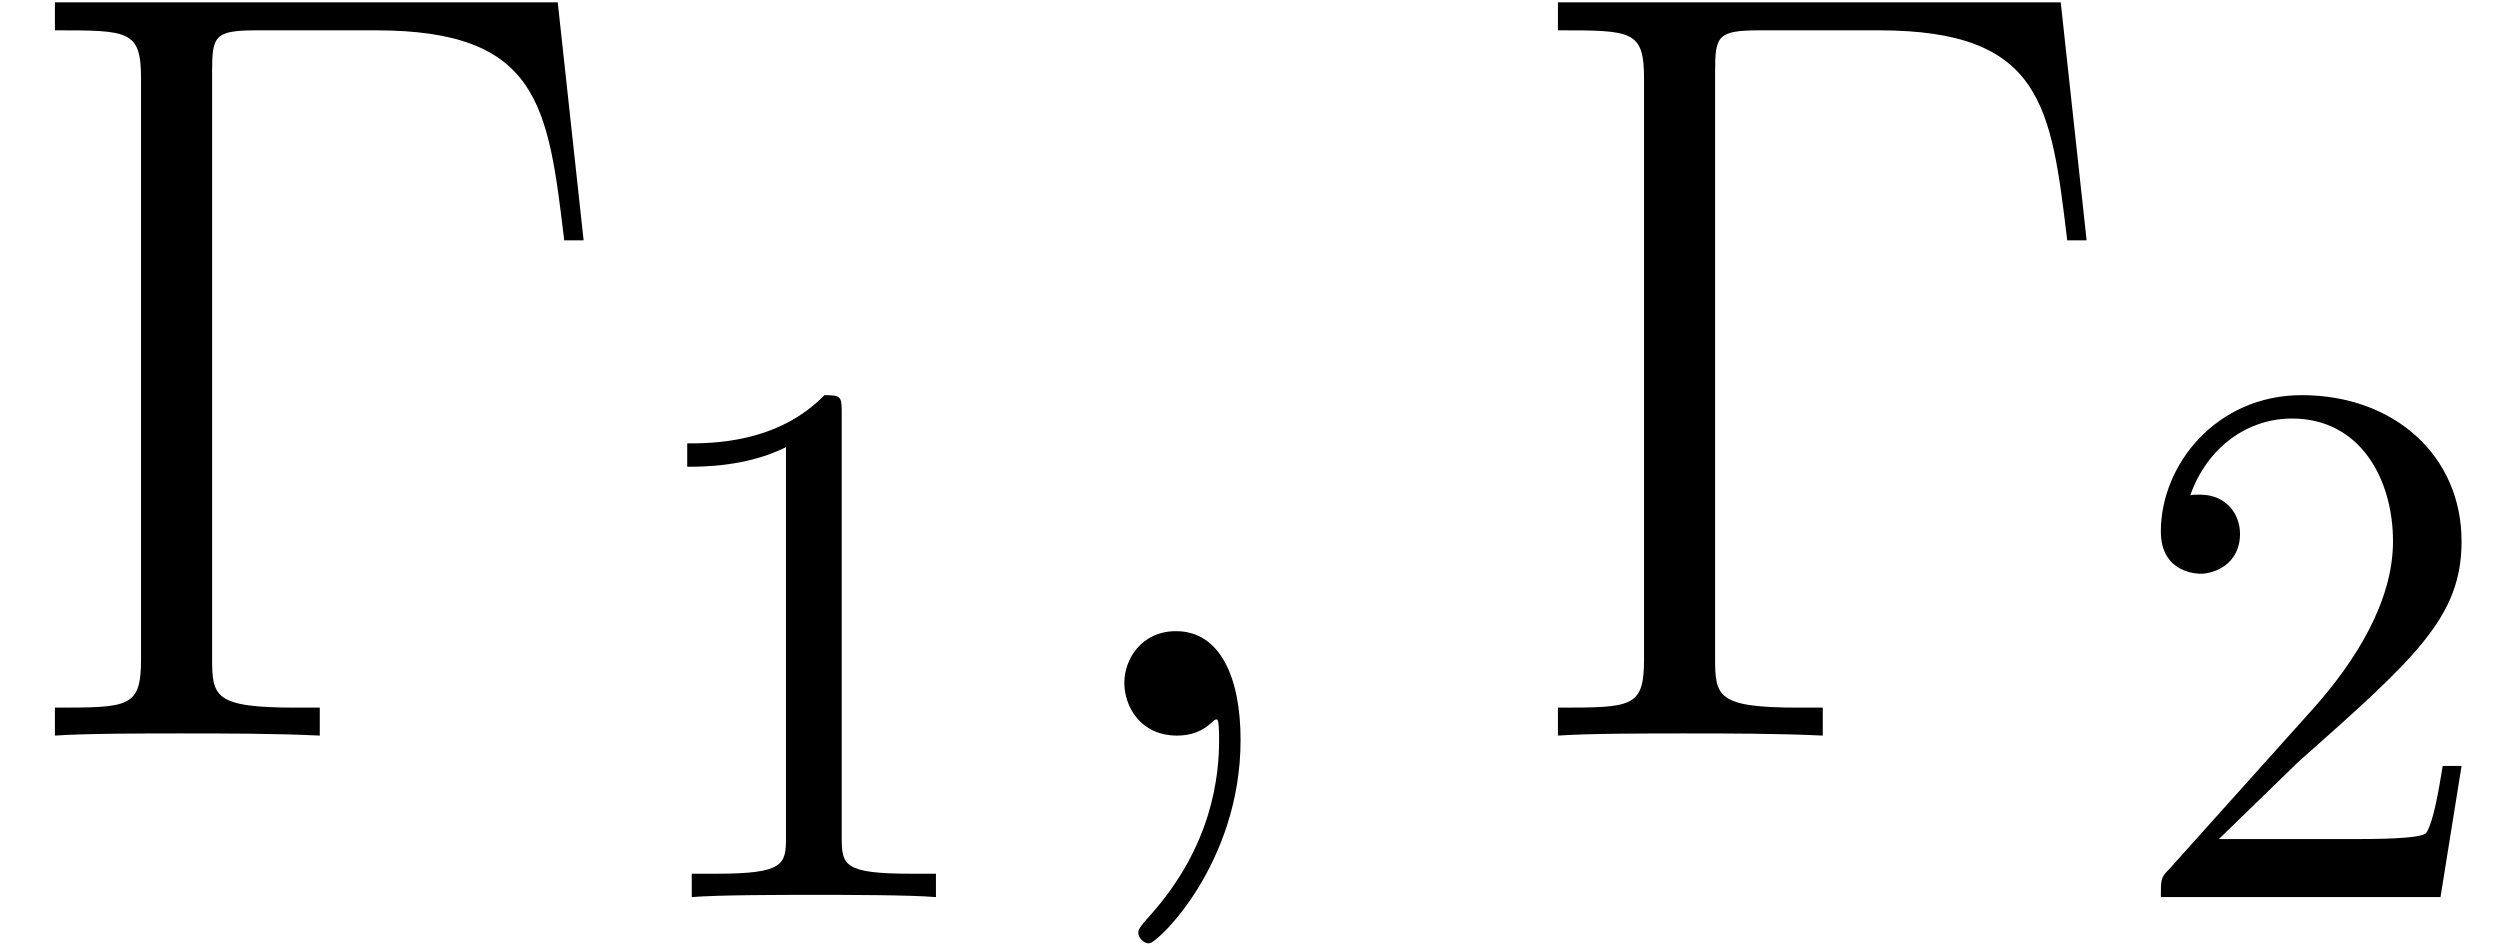 <?xml version='1.0' encoding='UTF-8'?>
<!-- This file was generated by dvisvgm 2.1.3 -->
<svg height='13.99pt' version='1.1' viewBox='56.413 54.863 37.011 13.99' width='37.011pt' xmlns='http://www.w3.org/2000/svg' xmlns:xlink='http://www.w3.org/1999/xlink'>
<defs>
<path d='M3.108 0.064C3.108 -0.861 2.805 -1.546 2.152 -1.546C1.642 -1.546 1.387 -1.132 1.387 -0.781S1.626 0 2.168 0C2.375 0 2.55 -0.064 2.694 -0.207C2.726 -0.239 2.742 -0.239 2.758 -0.239C2.79 -0.239 2.79 -0.016 2.79 0.064C2.79 0.59 2.694 1.626 1.769 2.662C1.594 2.853 1.594 2.885 1.594 2.917C1.594 2.997 1.674 3.076 1.753 3.076C1.881 3.076 3.108 1.897 3.108 0.064Z' id='g0-59'/>
<path d='M8.257 -10.855H0.813V-10.441C1.913 -10.441 2.088 -10.441 2.088 -9.724V-1.132C2.088 -0.414 1.913 -0.414 0.813 -0.414V0C1.275 -0.032 2.168 -0.032 2.662 -0.032C3.316 -0.032 4.081 -0.032 4.734 0V-0.414H4.384C3.172 -0.414 3.14 -0.574 3.14 -1.148V-9.819C3.14 -10.361 3.172 -10.441 3.81 -10.441H5.563C7.986 -10.441 8.114 -9.325 8.353 -7.332H8.64L8.257 -10.855Z' id='g2-0'/>
<path d='M3.28 -7.141C3.28 -7.409 3.28 -7.431 3.024 -7.431C2.332 -6.717 1.35 -6.717 0.993 -6.717V-6.371C1.216 -6.371 1.875 -6.371 2.455 -6.661V-0.881C2.455 -0.48 2.421 -0.346 1.417 -0.346H1.06V0C1.451 -0.033 2.421 -0.033 2.868 -0.033S4.285 -0.033 4.675 0V-0.346H4.318C3.314 -0.346 3.28 -0.469 3.28 -0.881V-7.141Z' id='g1-49'/>
<path d='M1.417 -0.859L2.6 -2.008C4.34 -3.548 5.01 -4.151 5.01 -5.267C5.01 -6.539 4.006 -7.431 2.644 -7.431C1.384 -7.431 0.558 -6.405 0.558 -5.412C0.558 -4.787 1.116 -4.787 1.149 -4.787C1.339 -4.787 1.73 -4.921 1.73 -5.378C1.73 -5.668 1.529 -5.958 1.138 -5.958C1.049 -5.958 1.027 -5.958 0.993 -5.947C1.25 -6.673 1.852 -7.085 2.499 -7.085C3.515 -7.085 3.995 -6.182 3.995 -5.267C3.995 -4.374 3.437 -3.492 2.823 -2.801L0.681 -0.413C0.558 -0.29 0.558 -0.268 0.558 0H4.698L5.01 -1.942H4.731C4.675 -1.607 4.597 -1.116 4.486 -0.948C4.407 -0.859 3.671 -0.859 3.426 -0.859H1.417Z' id='g1-50'/>
</defs>
<g id='page1'>
<use x='56.413' xlink:href='#g2-0' y='65.753'/>
<use x='65.594' xlink:href='#g1-49' y='68.144'/>
<use x='71.671' xlink:href='#g0-59' y='65.753'/>
<use x='78.664' xlink:href='#g2-0' y='65.753'/>
<use x='87.845' xlink:href='#g1-50' y='68.144'/>
</g>
</svg>